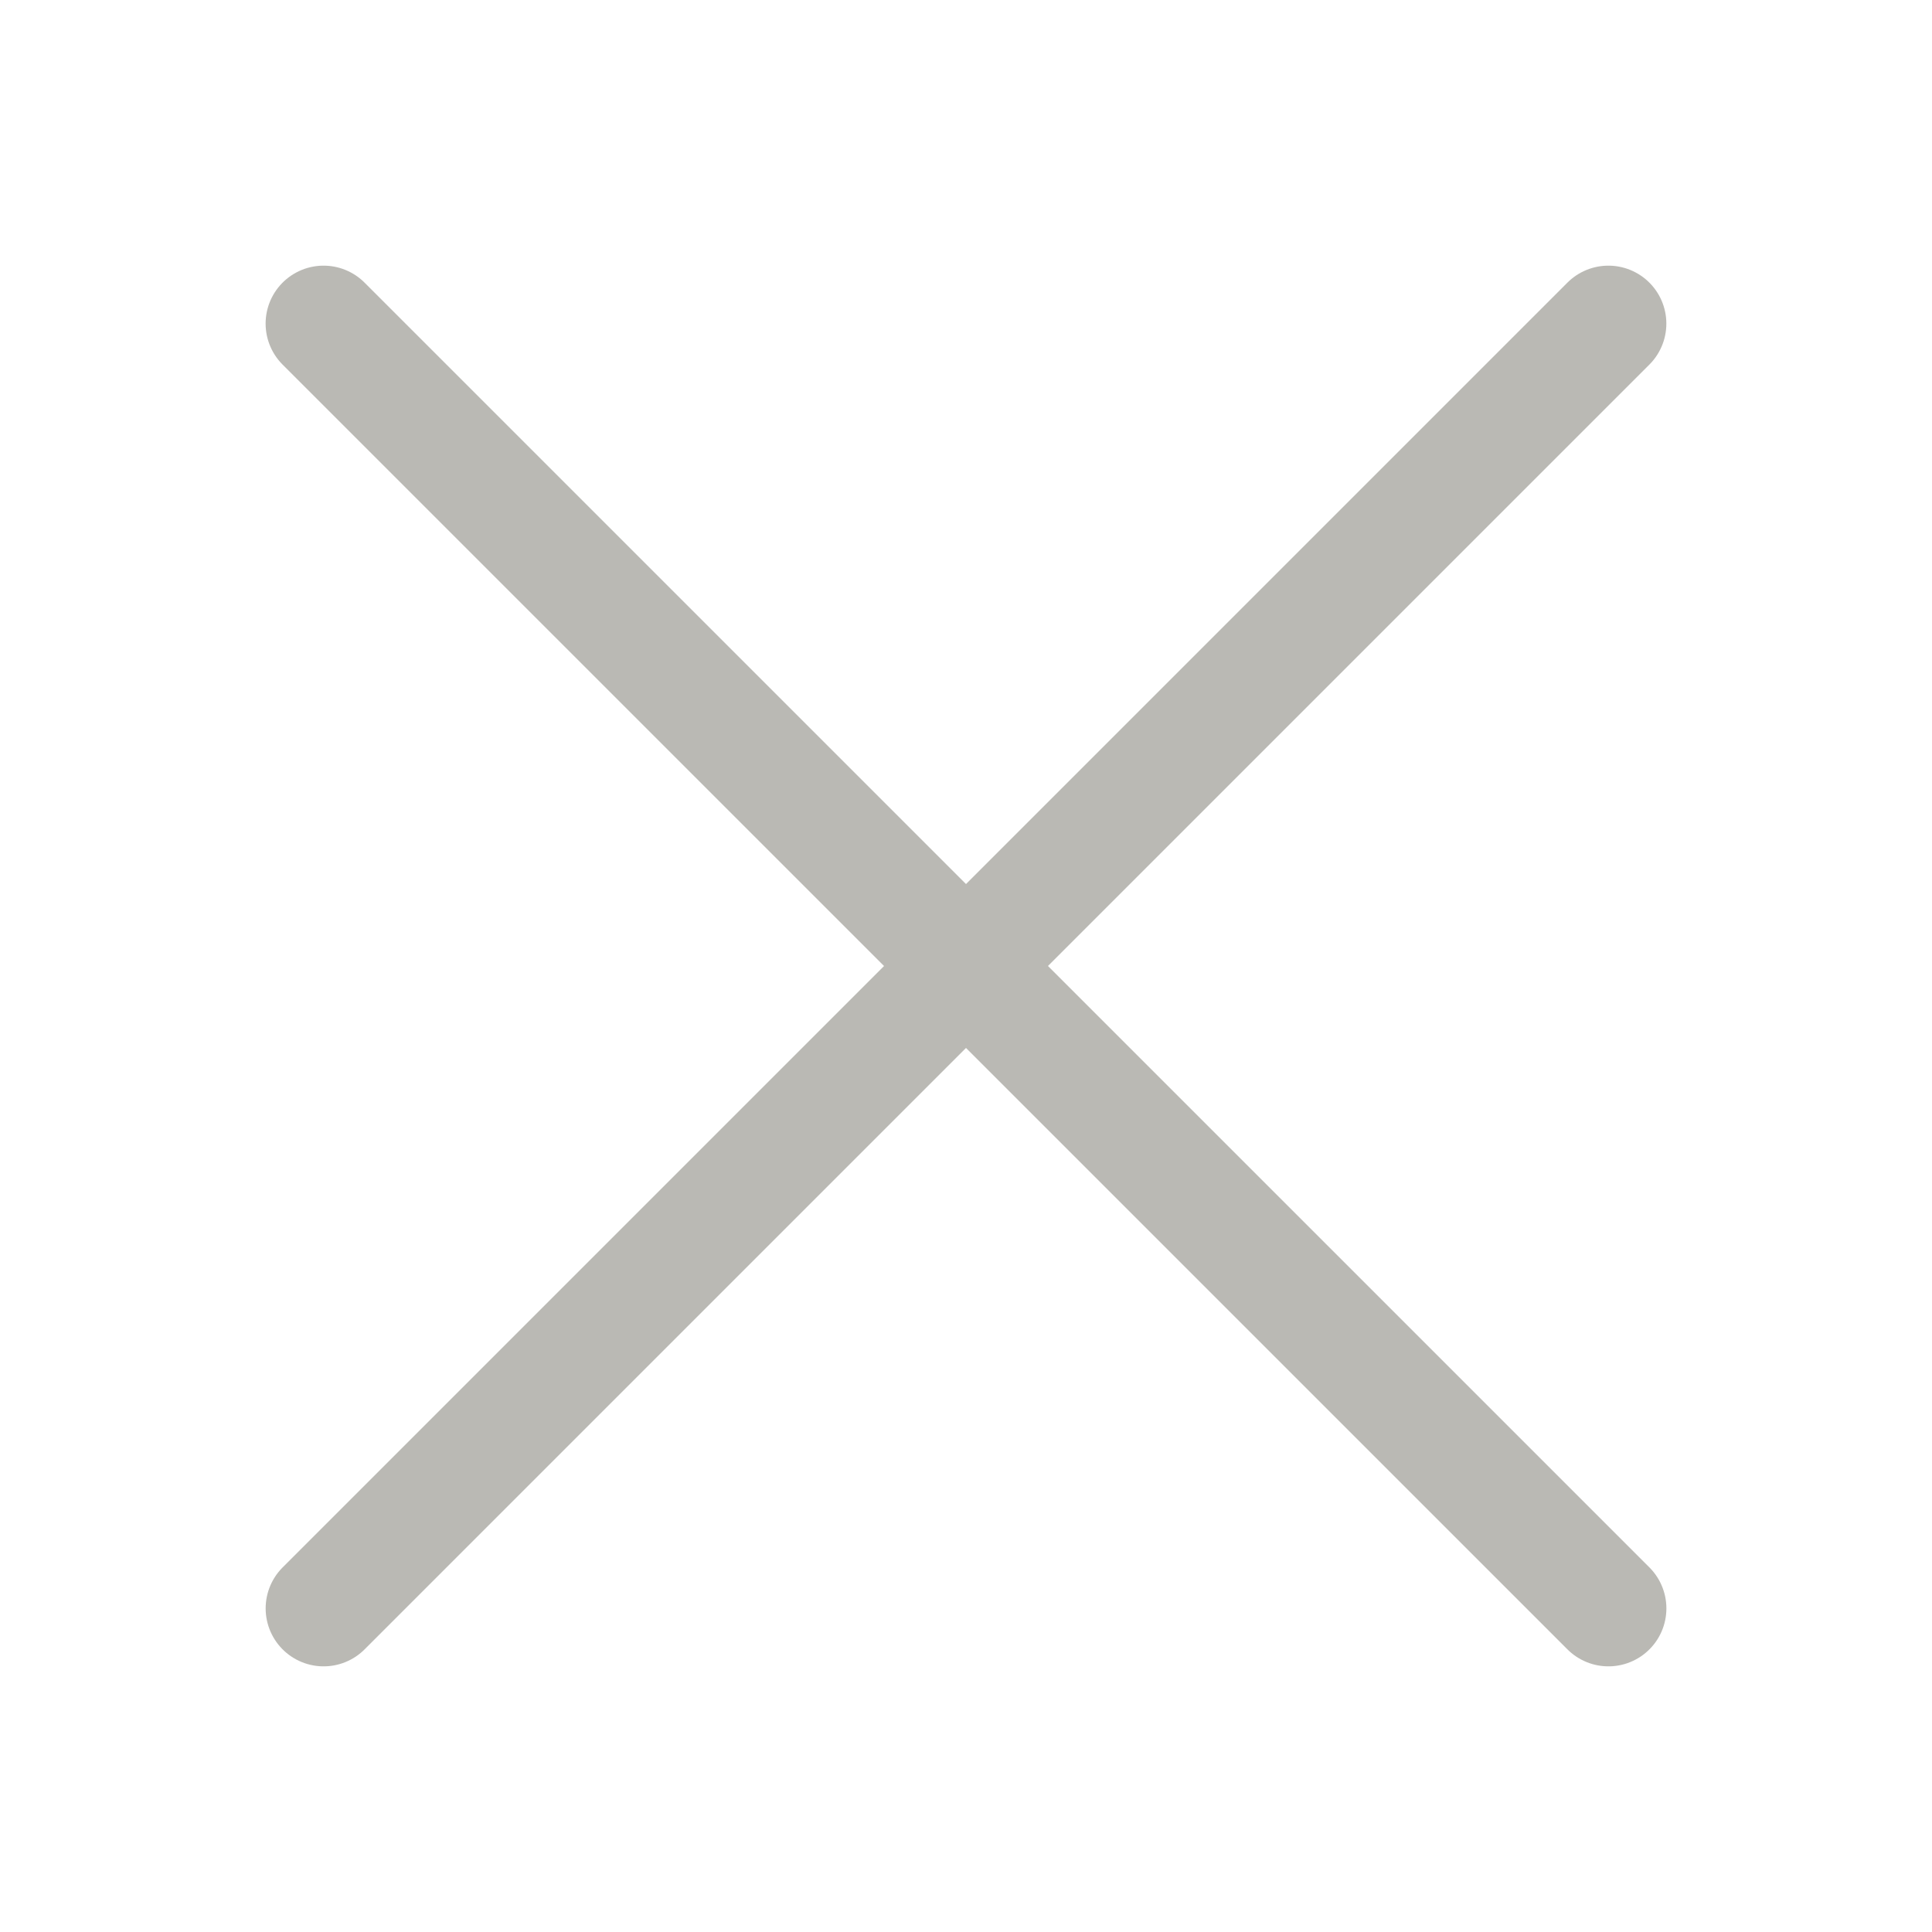 <?xml version="1.0" encoding="utf-8"?>
<!-- Generator: Adobe Illustrator 15.0.0, SVG Export Plug-In . SVG Version: 6.00 Build 0)  -->
<!DOCTYPE svg PUBLIC "-//W3C//DTD SVG 1.1//EN" "http://www.w3.org/Graphics/SVG/1.1/DTD/svg11.dtd">
<svg version="1.1" id="Ebene_1" xmlns="http://www.w3.org/2000/svg" xmlns:xlink="http://www.w3.org/1999/xlink" x="0px" y="0px"
	 width="50px" height="50px" viewBox="0 0 50 50" enable-background="new 0 0 50 50" xml:space="preserve">
<line fill="none" stroke="#BAB9B4" stroke-width="3" stroke-linecap="round" stroke-miterlimit="10" x1="8.374" y1="8.375" x2="41.626" y2="41.625"/>
<line fill="none" stroke="#BAB9B4" stroke-width="3" stroke-linecap="round" stroke-miterlimit="10" x1="41.625" y1="8.375" x2="8.375" y2="41.625"/>
</svg>
